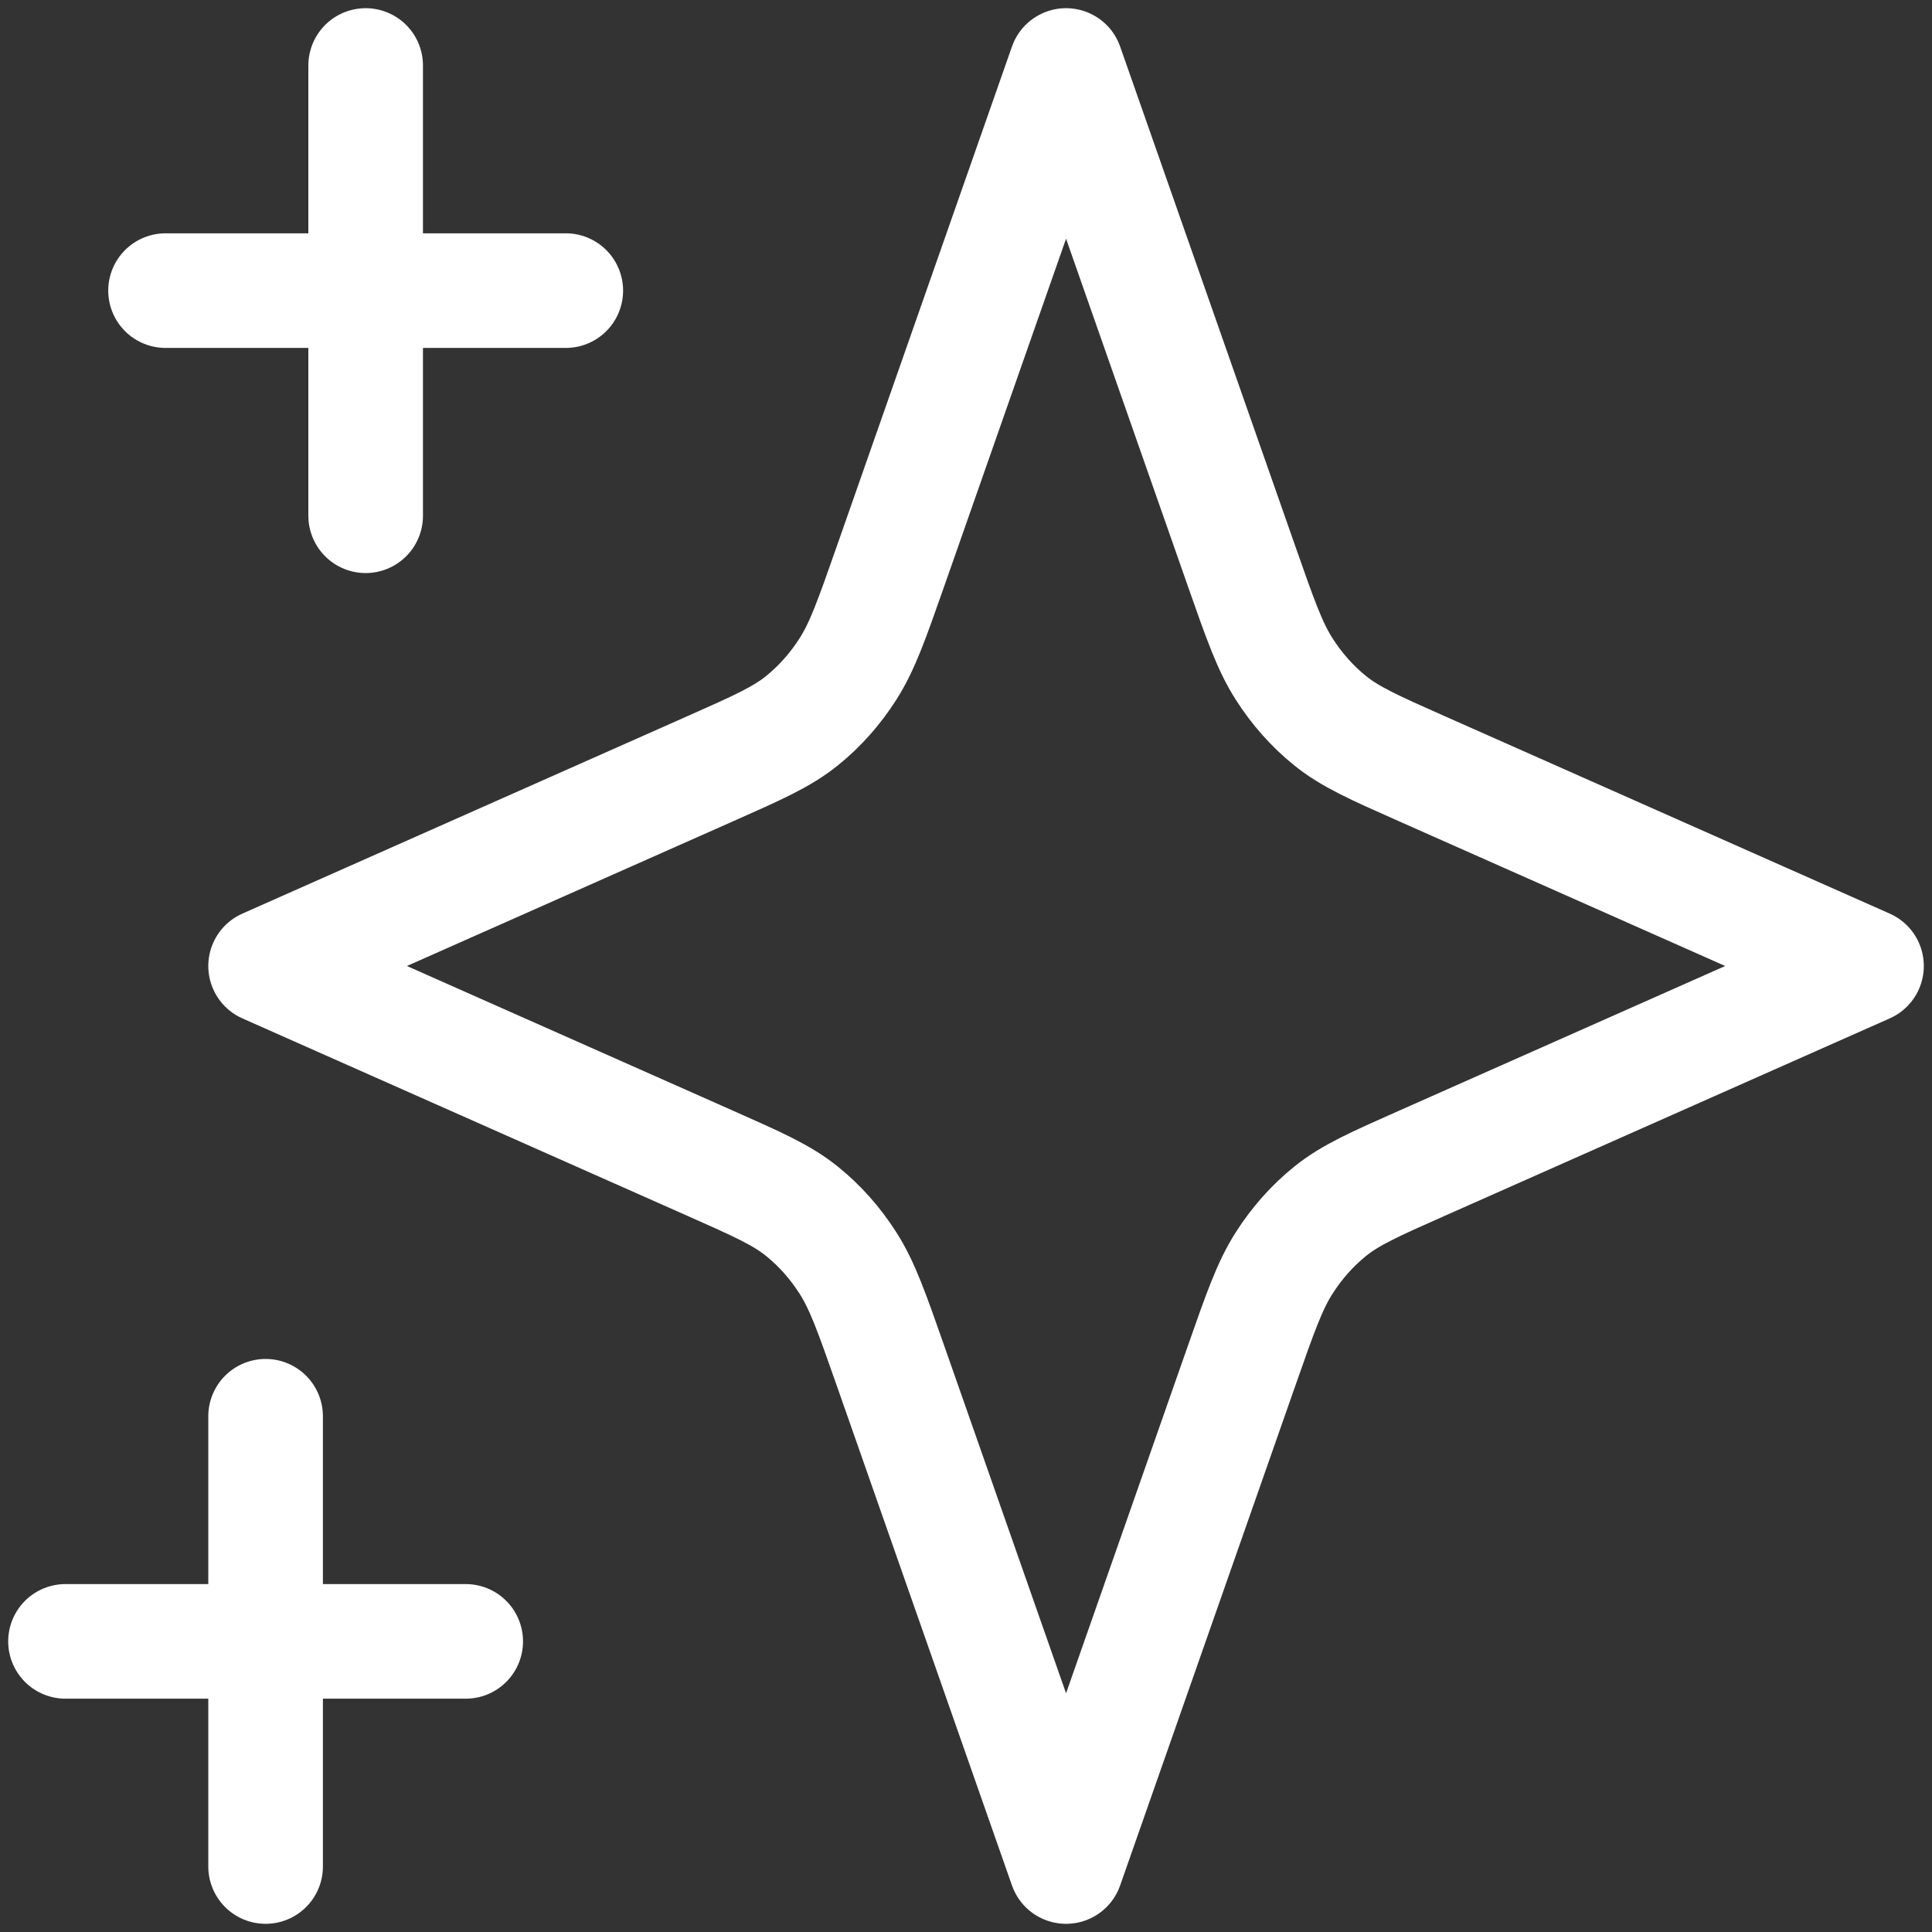 <svg width="118" height="118" viewBox="0 0 118 118" fill="none" xmlns="http://www.w3.org/2000/svg">
<rect x="0" y="0" width="118" height="118" fill="#333333" stroke="none"/>
<path d="M16.222 86.5V114M22.333 4V31.5M28.444 100.25H4M34.556 17.75H10.111M65.111 4L75.823 34.555C76.971 37.831 77.545 39.468 78.425 40.85C79.204 42.074 80.157 43.146 81.245 44.022C82.472 45.011 83.928 45.658 86.84 46.95L114 59L86.84 71.05C83.928 72.342 82.472 72.989 81.245 73.978C80.157 74.854 79.204 75.926 78.425 77.151C77.545 78.531 76.971 80.169 75.823 83.445L65.111 114L54.4 83.445C53.251 80.169 52.677 78.531 51.797 77.151C51.018 75.926 50.066 74.854 48.977 73.978C47.75 72.989 46.294 72.342 43.382 71.05L16.222 59L43.382 46.95C46.294 45.658 47.75 45.011 48.977 44.022C50.066 43.146 51.018 42.074 51.797 40.85C52.677 39.468 53.251 37.831 54.4 34.555L65.111 4Z" stroke="white" stroke-width="7" stroke-linecap="round" stroke-linejoin="round"/>
</svg>
